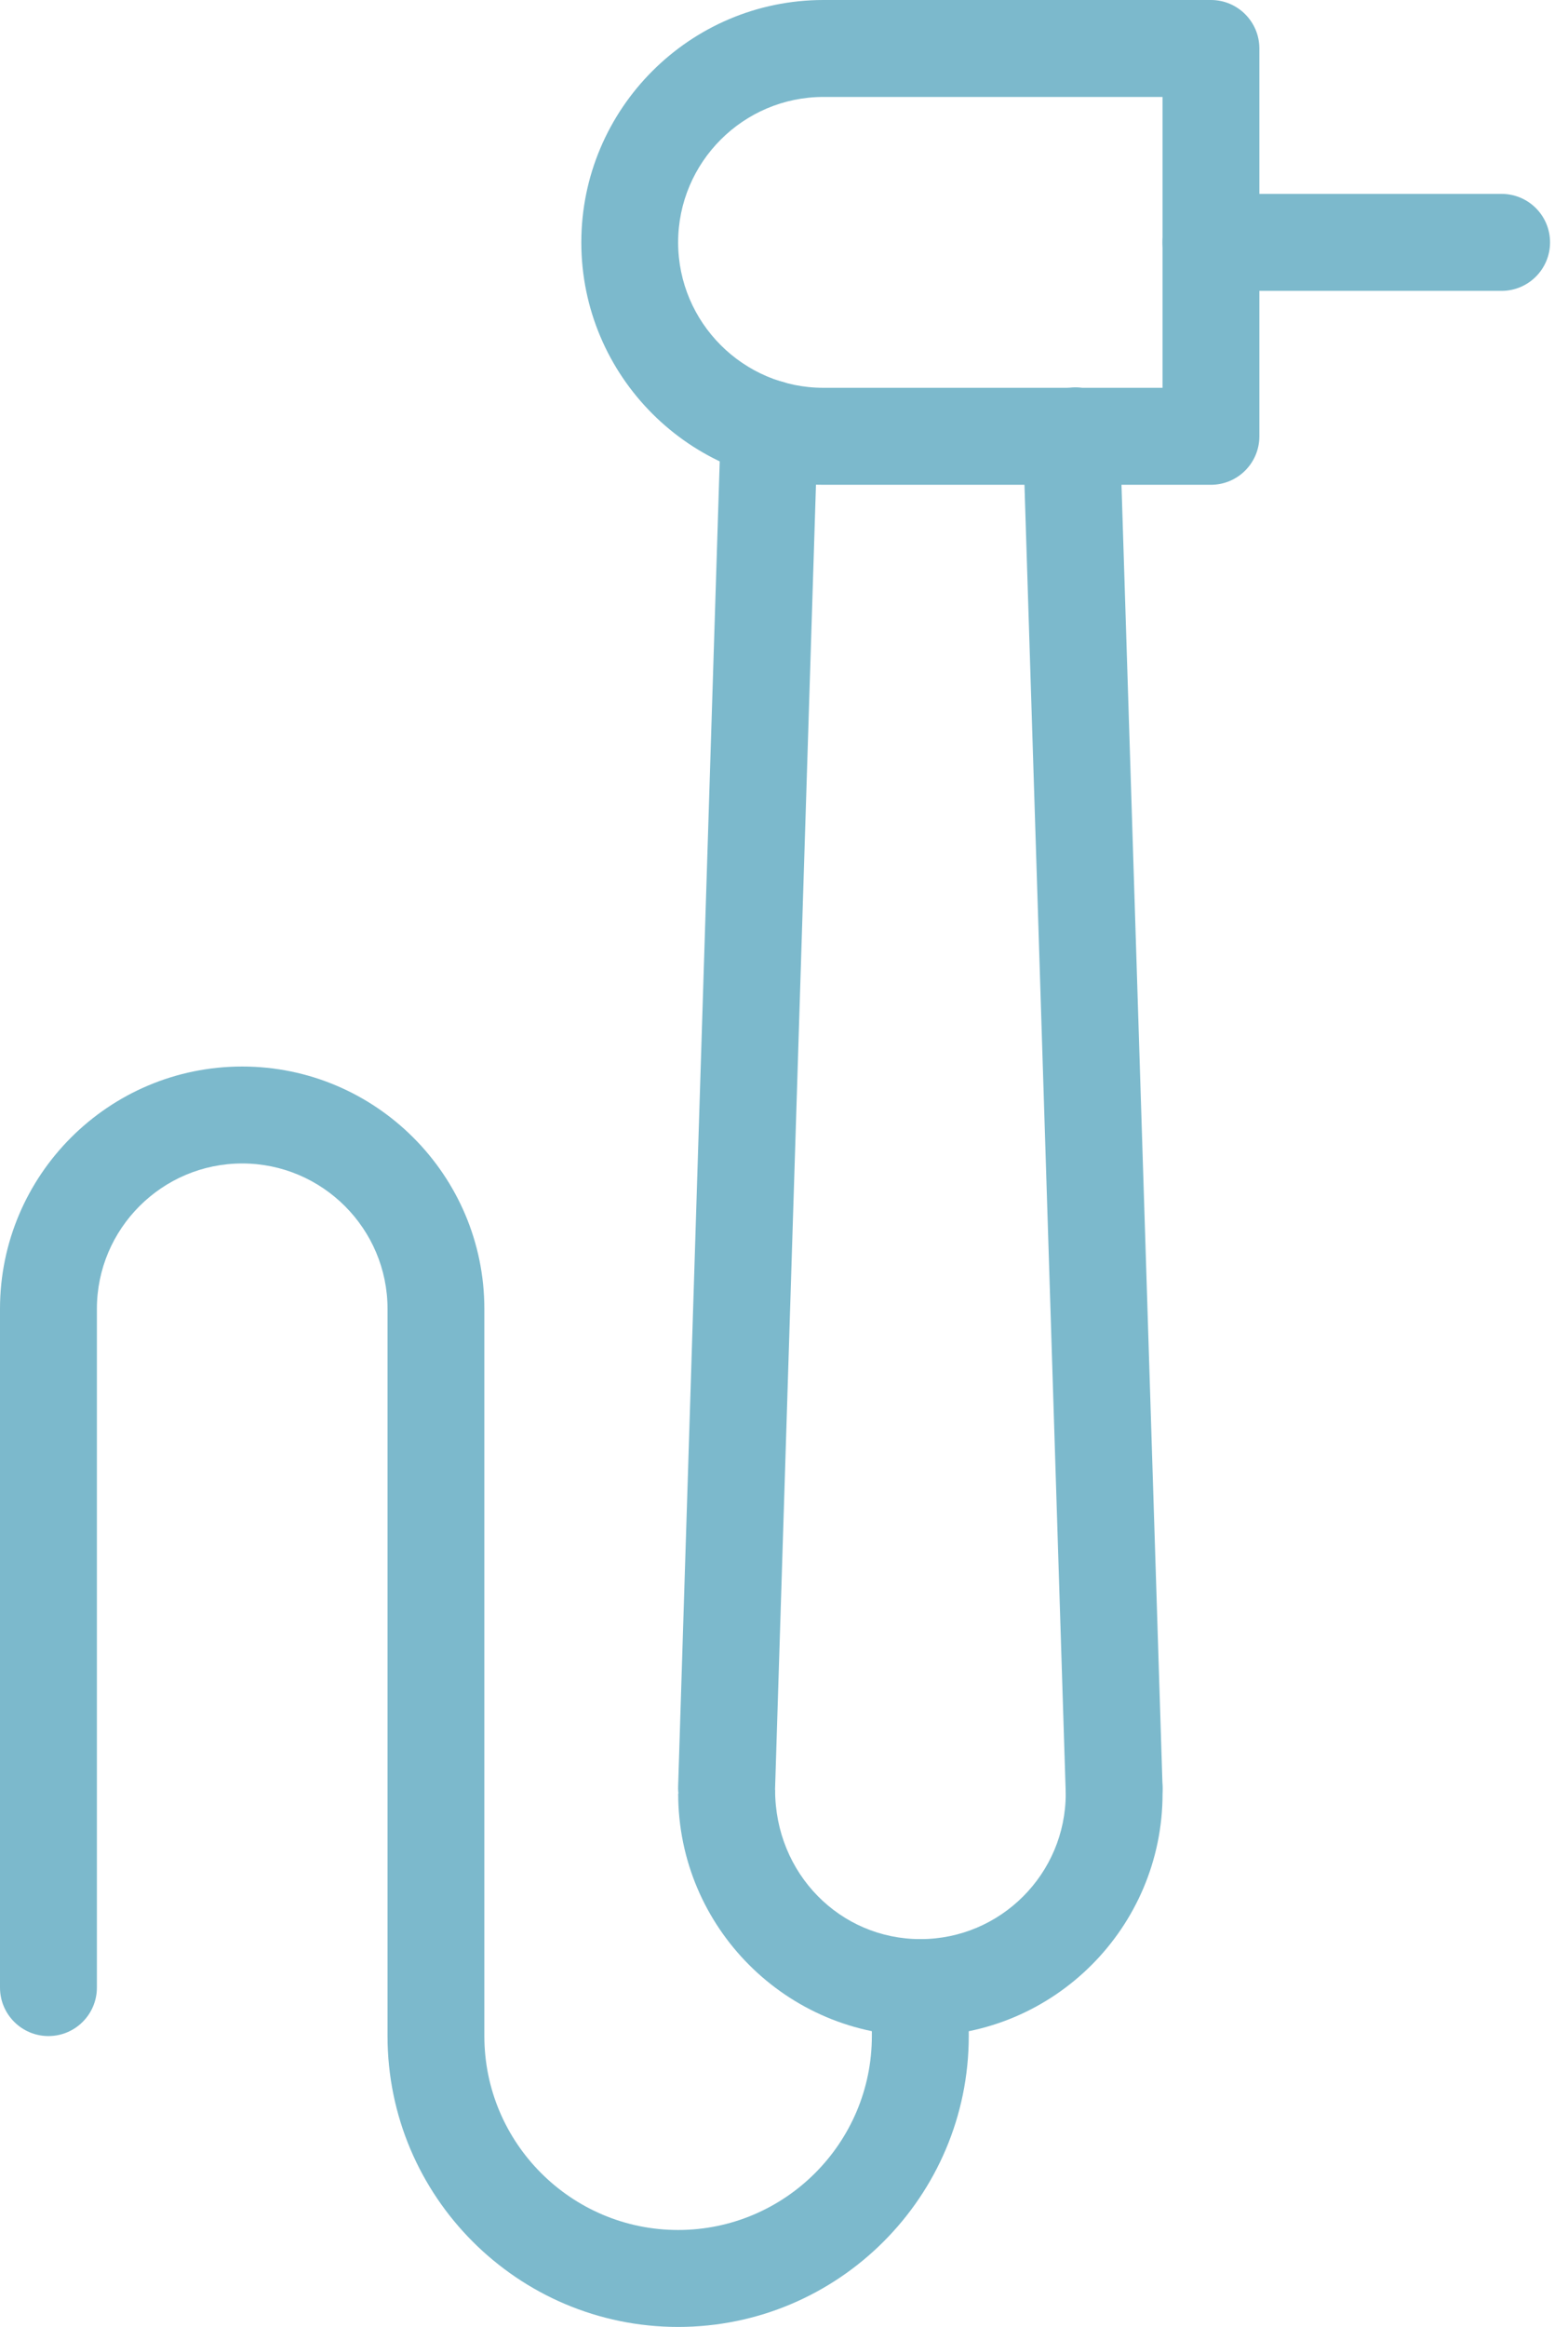 <svg width="58" height="86" viewBox="0 0 58 86" fill="none" xmlns="http://www.w3.org/2000/svg">
<path d="M44.794 17.917H30.461C25.52 17.917 21.503 13.896 21.503 8.959C21.503 4.023 25.518 0 30.459 0H44.792C45.782 0 46.584 0.803 46.584 1.792V16.125C46.584 17.114 45.782 17.917 44.792 17.917H44.794ZM30.459 3.583C27.497 3.583 25.084 5.995 25.084 8.958C25.084 11.921 27.497 14.333 30.459 14.333H43.002V3.583H30.459Z" fill="#7CB9CC"/>
<path d="M55.544 10.75H44.794C43.805 10.75 43.002 9.947 43.002 8.958C43.002 7.968 43.805 7.166 44.794 7.166H55.544C56.533 7.166 57.336 7.968 57.336 8.958C57.336 9.947 56.533 10.75 55.544 10.75Z" fill="#7CB9CC"/>
<path d="M34.044 75.25C29.102 75.25 25.086 71.229 25.086 66.292L26.882 66.067L28.671 66.15C28.671 69.257 31.083 71.667 34.046 71.667C37.009 71.667 39.421 69.255 39.421 66.292C39.421 65.321 40.198 64.411 41.169 64.386C42.001 64.446 42.953 65.006 42.997 65.98C43 66.008 43.003 66.264 43.003 66.292C43.003 71.231 38.987 75.25 34.046 75.25H34.044Z" fill="#7CB9CC"/>
<path d="M41.209 67.868C40.242 67.868 39.451 67.105 39.417 66.133L37.84 16.18C37.808 15.191 38.586 14.363 39.575 14.331C40.571 14.192 41.392 15.077 41.425 16.066L43.002 66.018C43.034 67.008 42.256 67.836 41.267 67.864C41.248 67.868 41.228 67.868 41.209 67.868Z" fill="#7CB9CC"/>
<path d="M26.877 67.868H26.82C25.83 67.836 25.052 67.008 25.084 66.018L26.662 15.781C26.694 14.795 27.493 14 28.511 14.046C29.5 14.074 30.278 14.902 30.246 15.892L28.669 66.133C28.637 67.1 27.844 67.868 26.877 67.868Z" fill="#7CB9CC"/>
<path d="M25.084 86C19.157 86 14.335 81.178 14.335 75.25V48.375C14.335 45.412 11.922 43 8.959 43C5.996 43 3.584 45.412 3.584 48.375V73.458C3.584 74.447 2.782 75.25 1.792 75.25C0.803 75.25 0 74.447 0 73.458V48.375C0 43.437 4.016 39.417 8.958 39.417C13.899 39.417 17.916 43.438 17.916 48.375V75.25C17.916 79.202 21.131 82.417 25.083 82.417C29.035 82.417 32.25 79.202 32.25 75.25V73.458C32.25 72.468 33.053 71.666 34.042 71.666C35.032 71.666 35.834 72.468 35.834 73.458V75.25C35.834 81.178 31.012 86 25.084 86Z" fill="#7CB9CC"/>
</svg>
